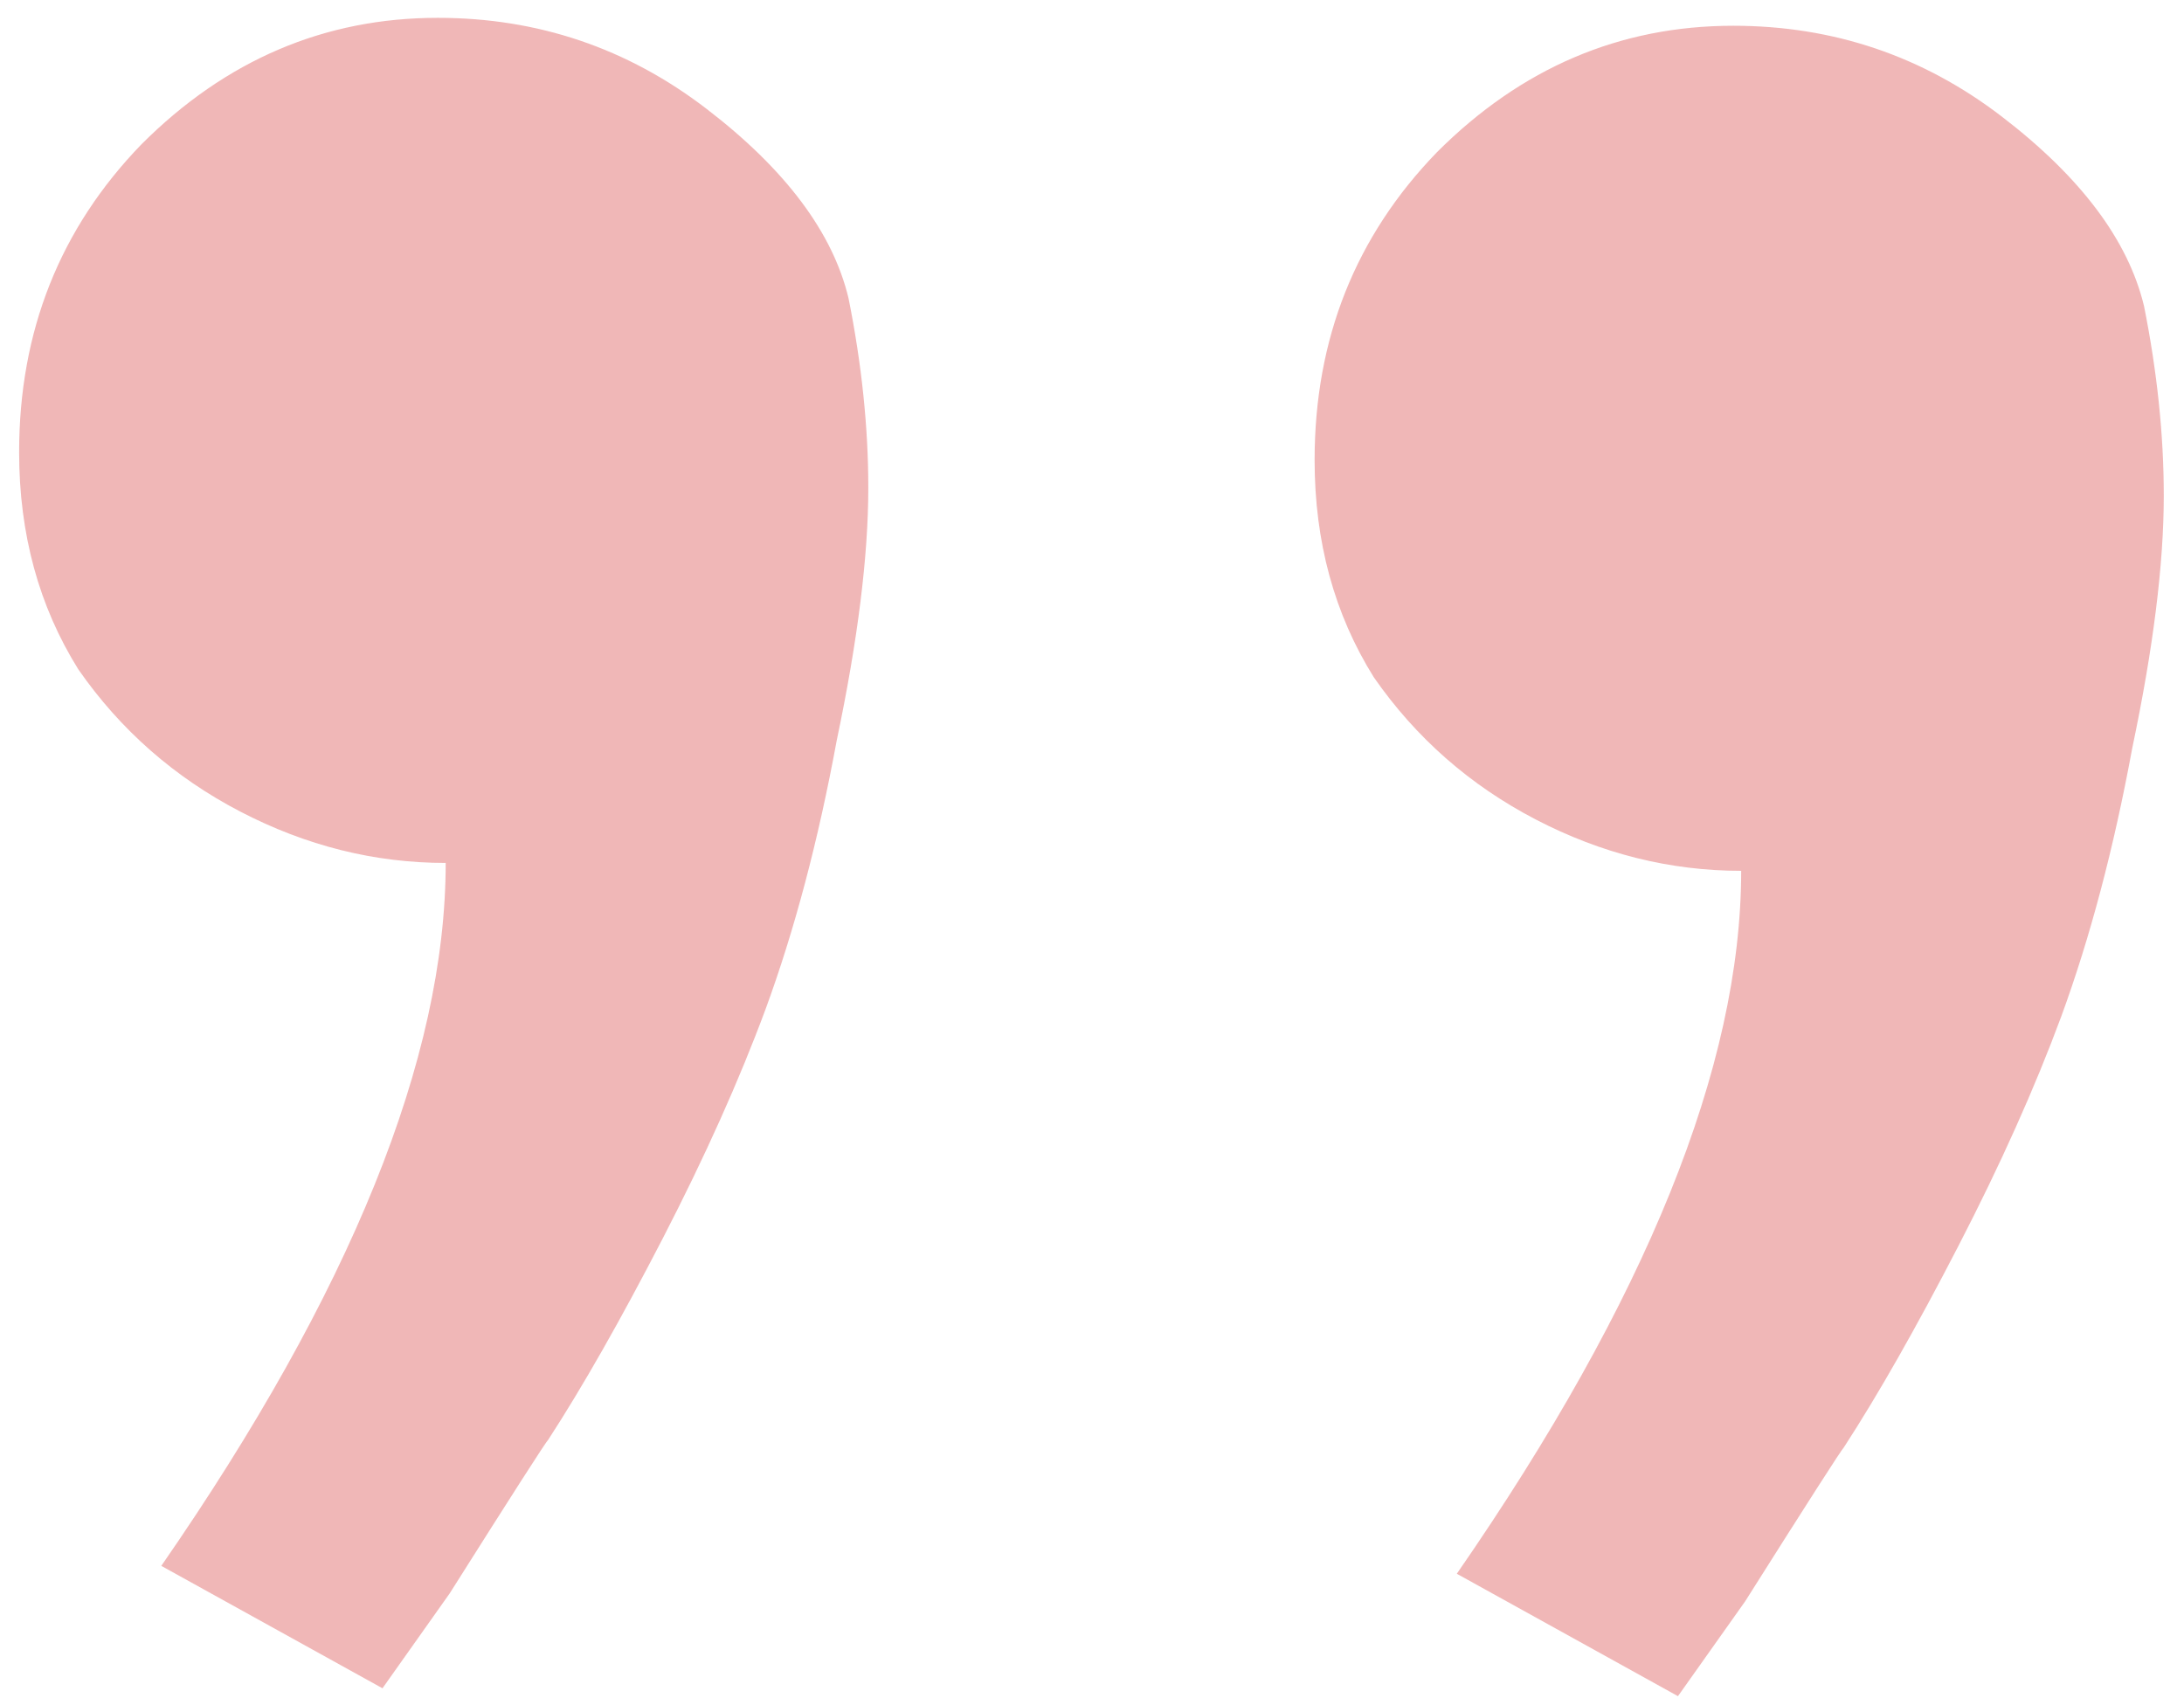 <svg width="54" height="42" viewBox="0 0 54 42" fill="none" xmlns="http://www.w3.org/2000/svg">
<path opacity="0.4" d="M42.855 0.637C45.329 0.637 47.543 1.385 49.496 2.883C51.449 4.38 52.621 5.943 53.012 7.57C53.337 9.198 53.5 10.76 53.5 12.258C53.5 13.95 53.24 16.034 52.719 18.508C52.263 20.982 51.677 23.195 50.961 25.148C50.31 26.906 49.464 28.794 48.422 30.812C47.38 32.831 46.436 34.491 45.59 35.793C45.525 35.858 44.711 37.128 43.148 39.602L41.488 41.945L36.02 38.918C40.707 32.147 43.051 26.353 43.051 21.535C41.293 21.535 39.6 21.112 37.973 20.266C36.345 19.419 35.01 18.247 33.969 16.75C32.992 15.188 32.504 13.397 32.504 11.379C32.504 8.384 33.513 5.845 35.531 3.762C37.615 1.678 40.056 0.637 42.855 0.637ZM10.824 0.441C13.298 0.441 15.512 1.19 17.465 2.688C19.418 4.185 20.59 5.747 20.98 7.375C21.306 9.003 21.469 10.565 21.469 12.062C21.469 13.755 21.208 15.838 20.688 18.312C20.232 20.787 19.646 23 18.93 24.953C18.279 26.711 17.432 28.599 16.391 30.617C15.349 32.635 14.405 34.296 13.559 35.598C13.493 35.663 12.68 36.932 11.117 39.406L9.457 41.75L3.988 38.723C8.676 31.952 11.02 26.158 11.02 21.34C9.262 21.34 7.569 20.917 5.941 20.07C4.314 19.224 2.979 18.052 1.938 16.555C0.961 14.992 0.473 13.202 0.473 11.184C0.473 8.189 1.482 5.65 3.5 3.566C5.583 1.483 8.025 0.441 10.824 0.441Z" fill="#DB4C4C"/>
</svg>
